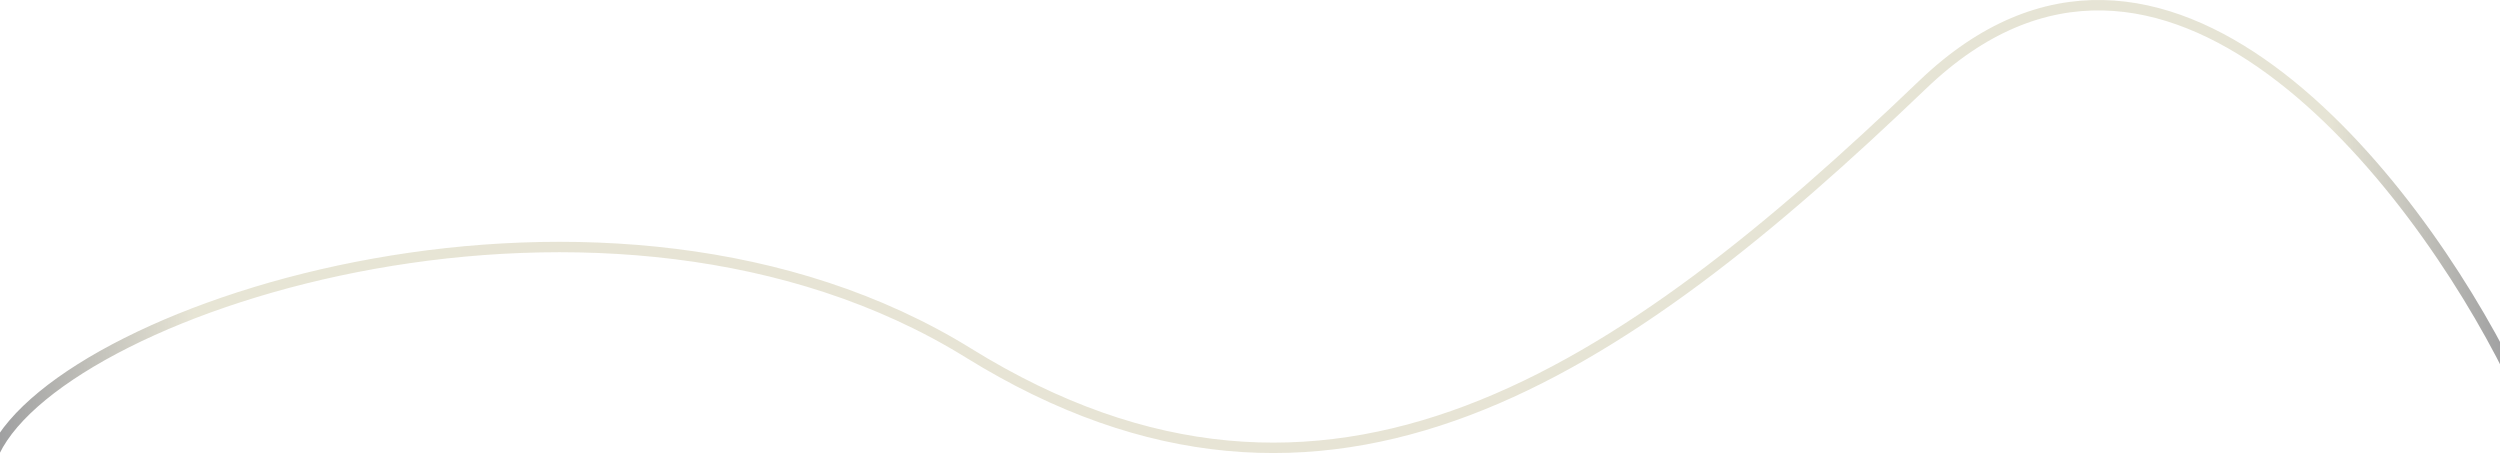 <svg width="1440" height="262" viewBox="0 0 1440 262" fill="none" xmlns="http://www.w3.org/2000/svg">
<path d="M1446 214.943C1391 104.137 1246.3 -84.234 1107.5 48.733C934 214.943 765 331.59 558 203.429C351 75.267 38 175.393 -3 260" stroke="url(#paint0_linear_3_53)" stroke-opacity="0.4" stroke-width="6"/>
<defs>
<linearGradient id="paint0_linear_3_53" x1="-3" y1="3" x2="1446" y2="3.001" gradientUnits="userSpaceOnUse">
<stop stop-color="#0B0C10"/>
<stop offset="0.079" stop-color="#C3BD97"/>
<stop offset="0.928" stop-color="#C1BB95"/>
<stop offset="1" stop-color="#0B0C10"/>
</linearGradient>
</defs>
</svg>
